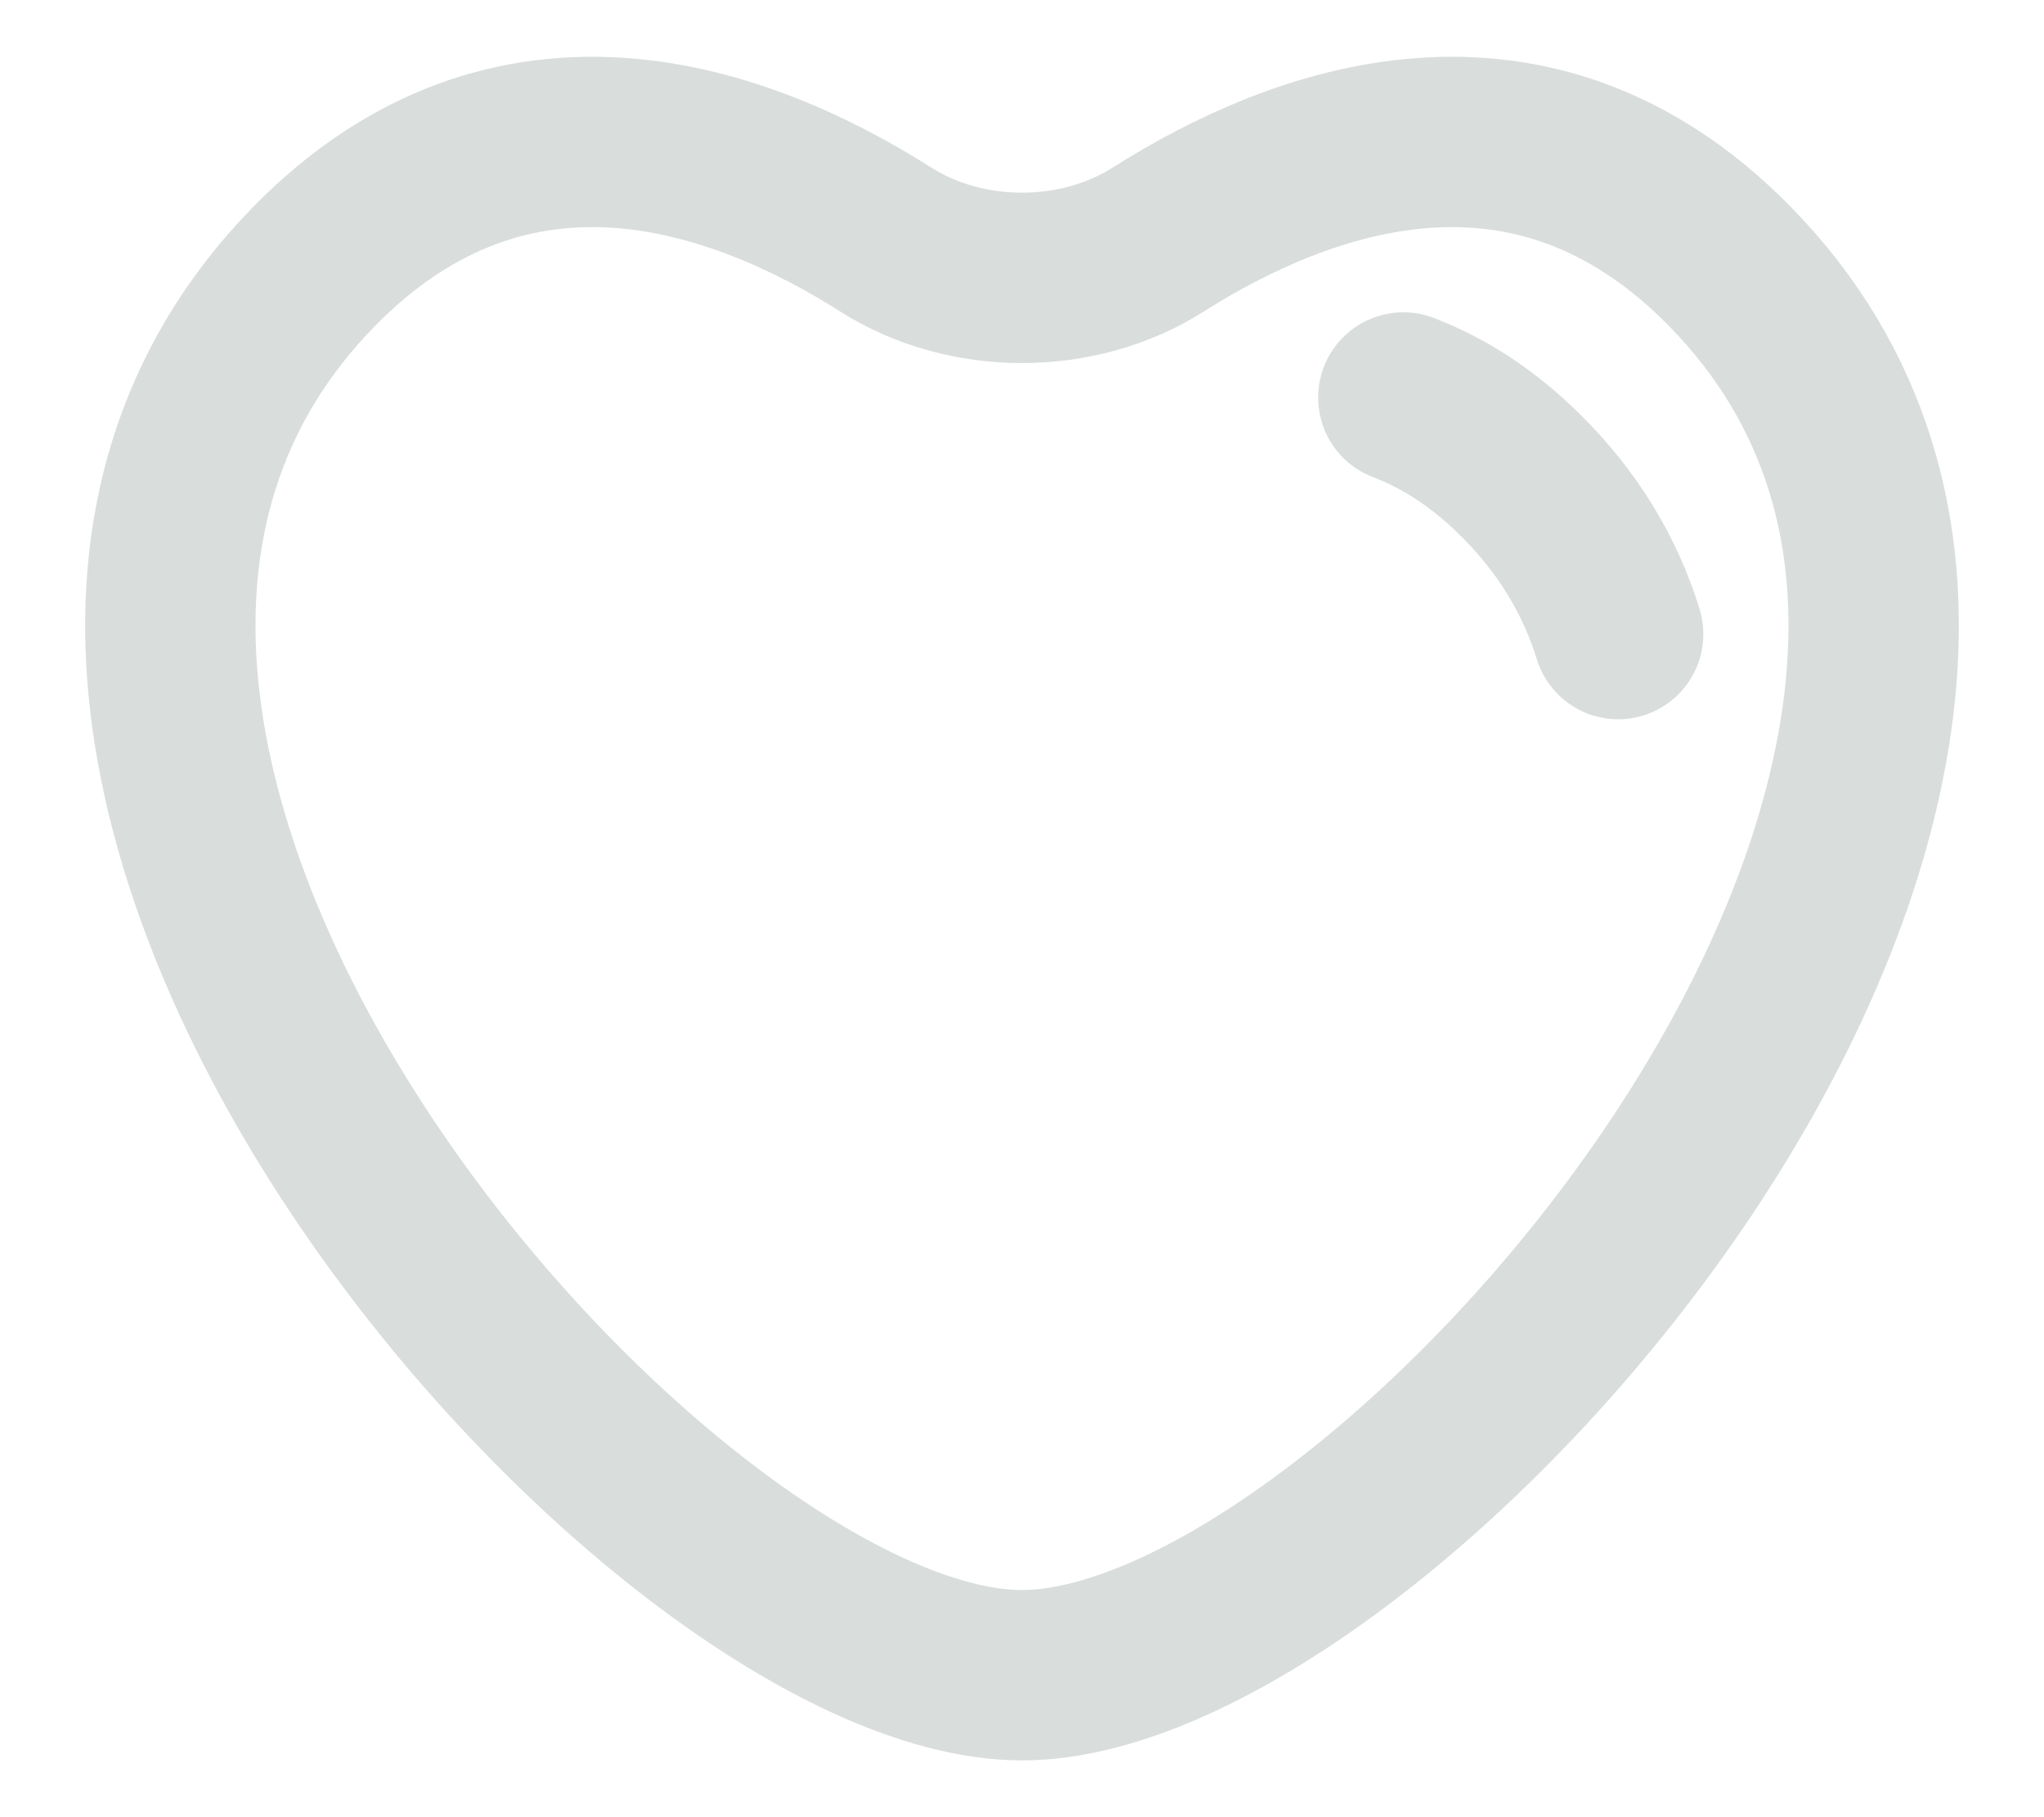 <svg width="18" height="16" viewBox="0 0 18 16" fill="none" xmlns="http://www.w3.org/2000/svg">
<path d="M14.25 5.583C14.095 5.08 13.817 4.607 13.391 4.185C13.056 3.852 12.707 3.633 12.358 3.5M7.8 2.109C6.544 1.313 4.517 0.56 2.766 2.346C-1.389 6.584 5.737 14.75 9 14.75C12.263 14.75 19.389 6.584 15.234 2.346C13.483 0.56 11.456 1.313 10.2 2.109C9.491 2.559 8.509 2.559 7.8 2.109Z" stroke="#D9DDDC" stroke-width="1.5" stroke-linecap="round"/>
</svg>
